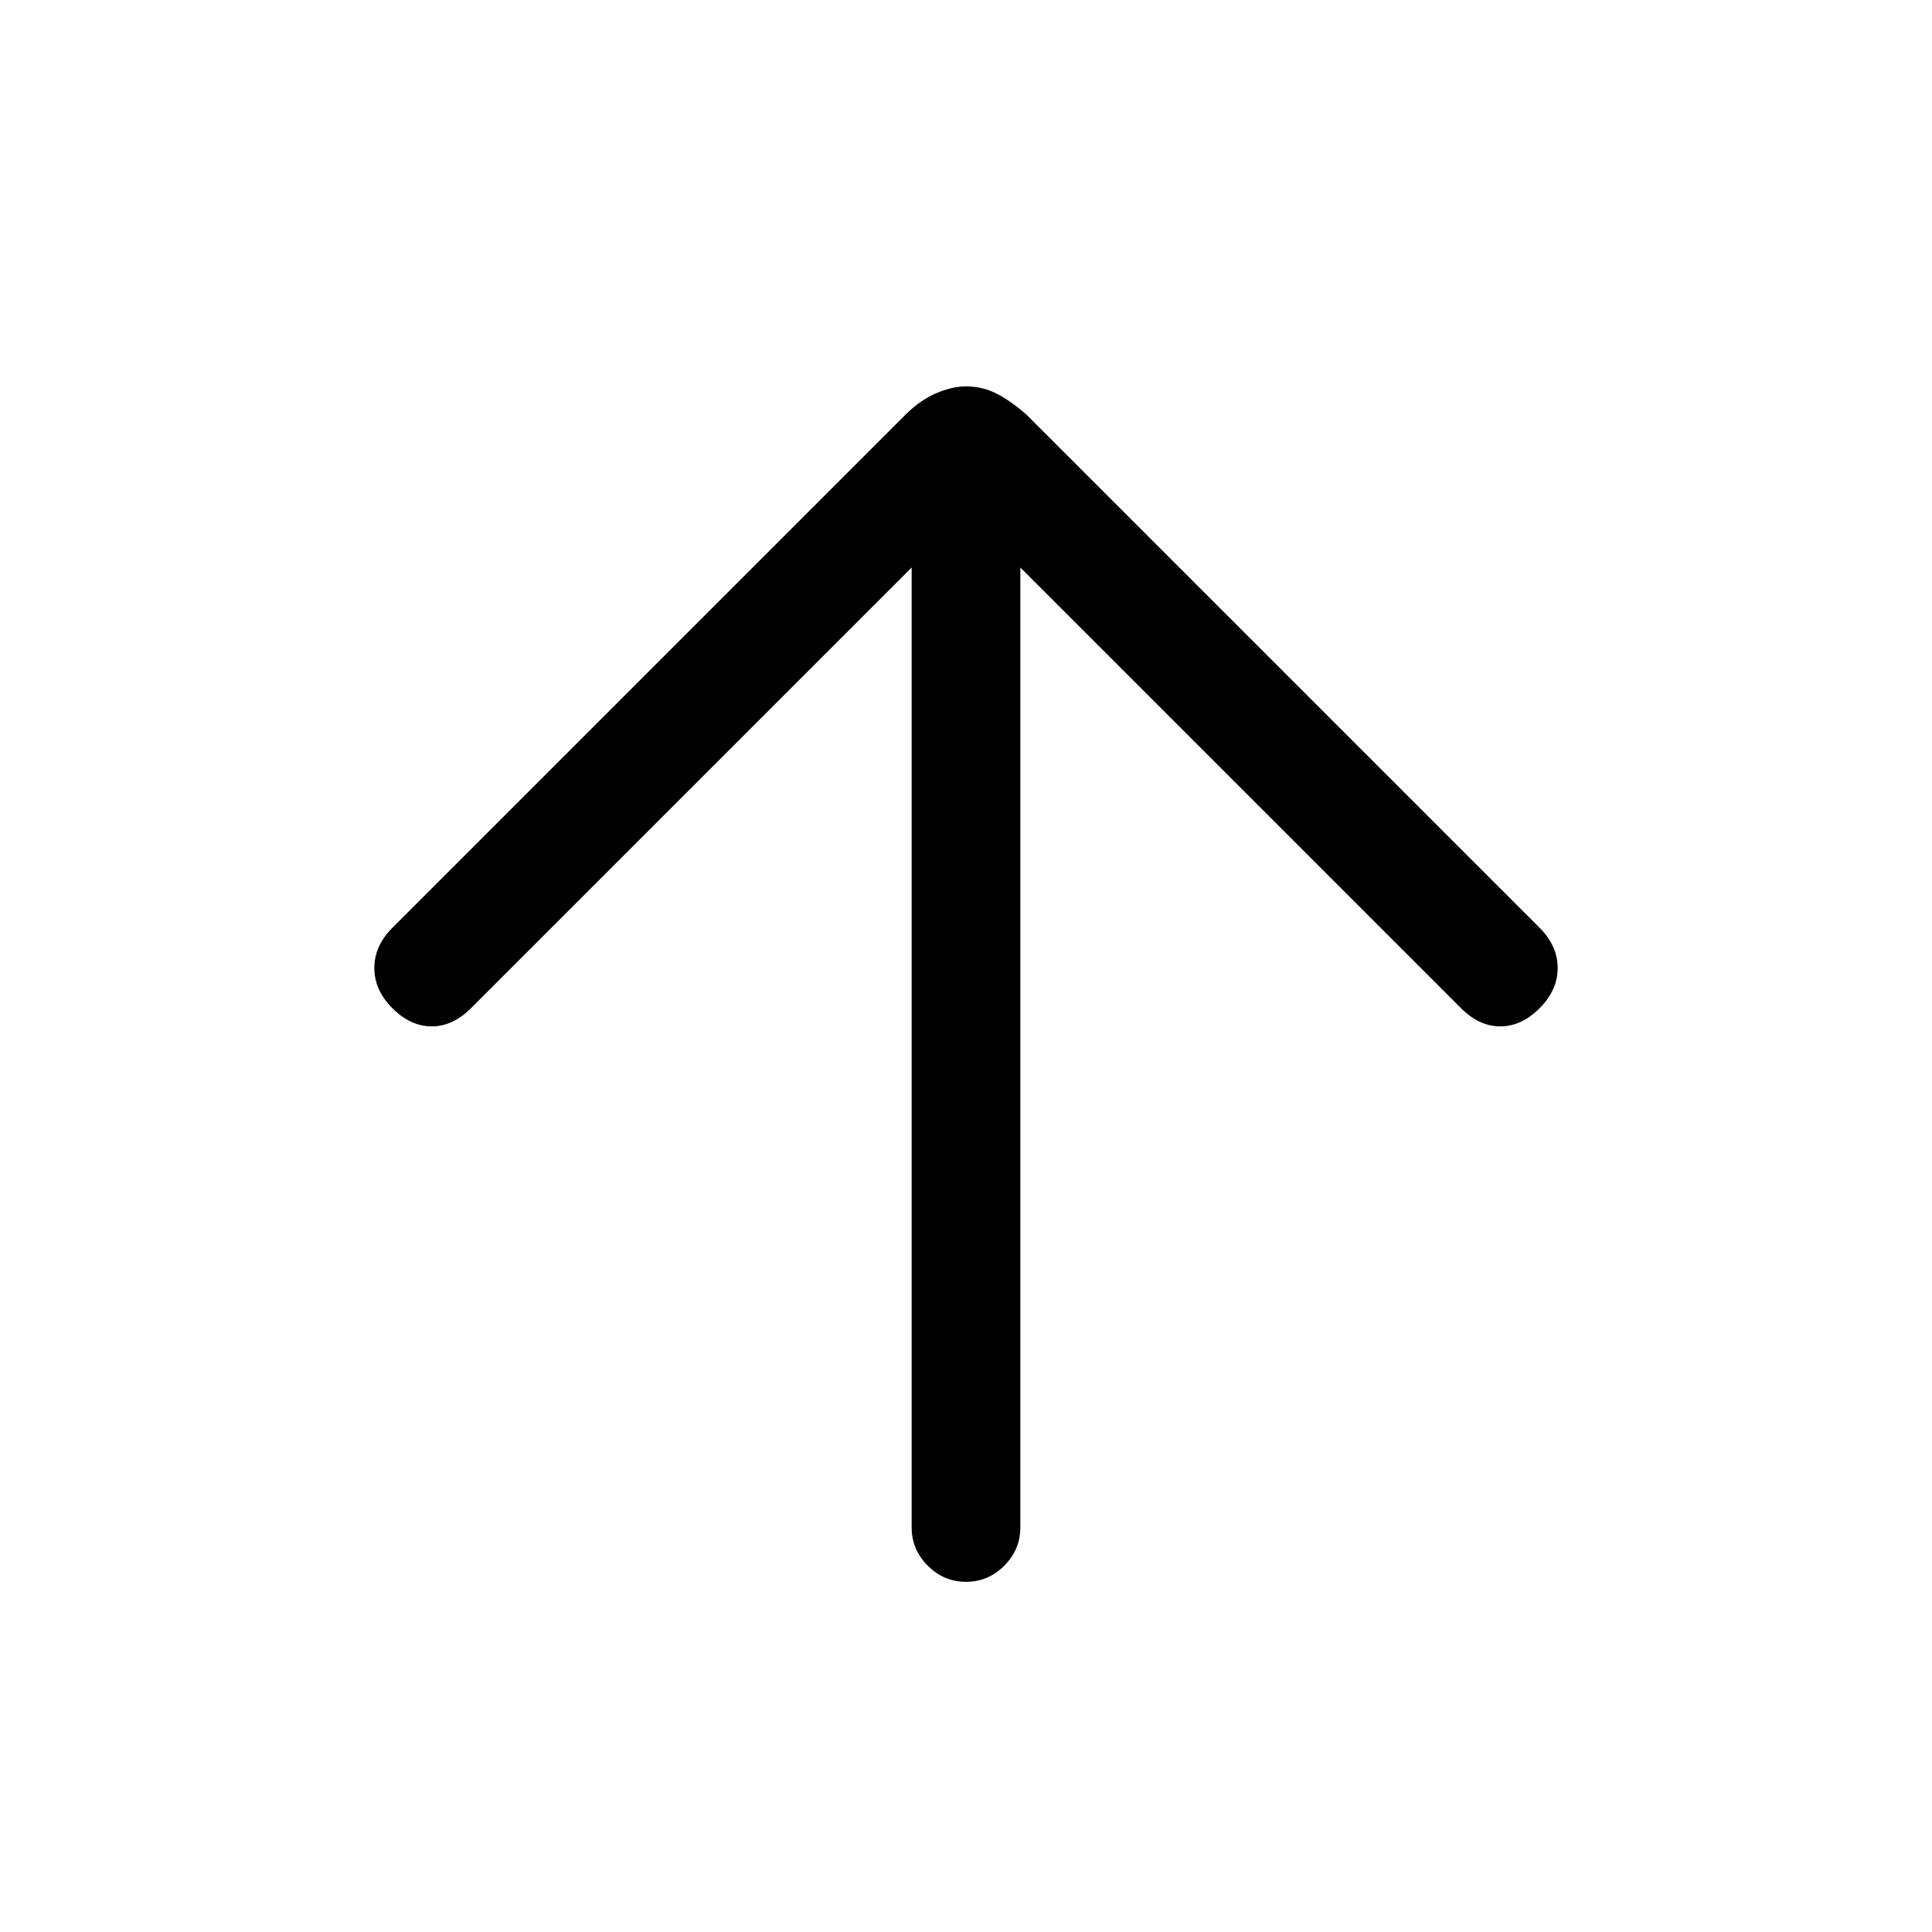 <svg xmlns="http://www.w3.org/2000/svg" height="24" width="24"><path d="M12 19.65Q11.725 19.65 11.525 19.45Q11.325 19.25 11.325 18.975V7.05L5.85 12.525Q5.625 12.75 5.363 12.75Q5.1 12.75 4.875 12.525Q4.65 12.3 4.65 12.025Q4.65 11.75 4.875 11.525L11.25 5.15Q11.425 4.975 11.625 4.887Q11.825 4.8 12 4.8Q12.2 4.8 12.375 4.887Q12.55 4.975 12.75 5.15L19.125 11.525Q19.35 11.75 19.35 12.025Q19.35 12.3 19.125 12.525Q18.9 12.75 18.638 12.75Q18.375 12.75 18.15 12.525L12.675 7.05V18.975Q12.675 19.25 12.475 19.45Q12.275 19.65 12 19.65Z"/></svg>
